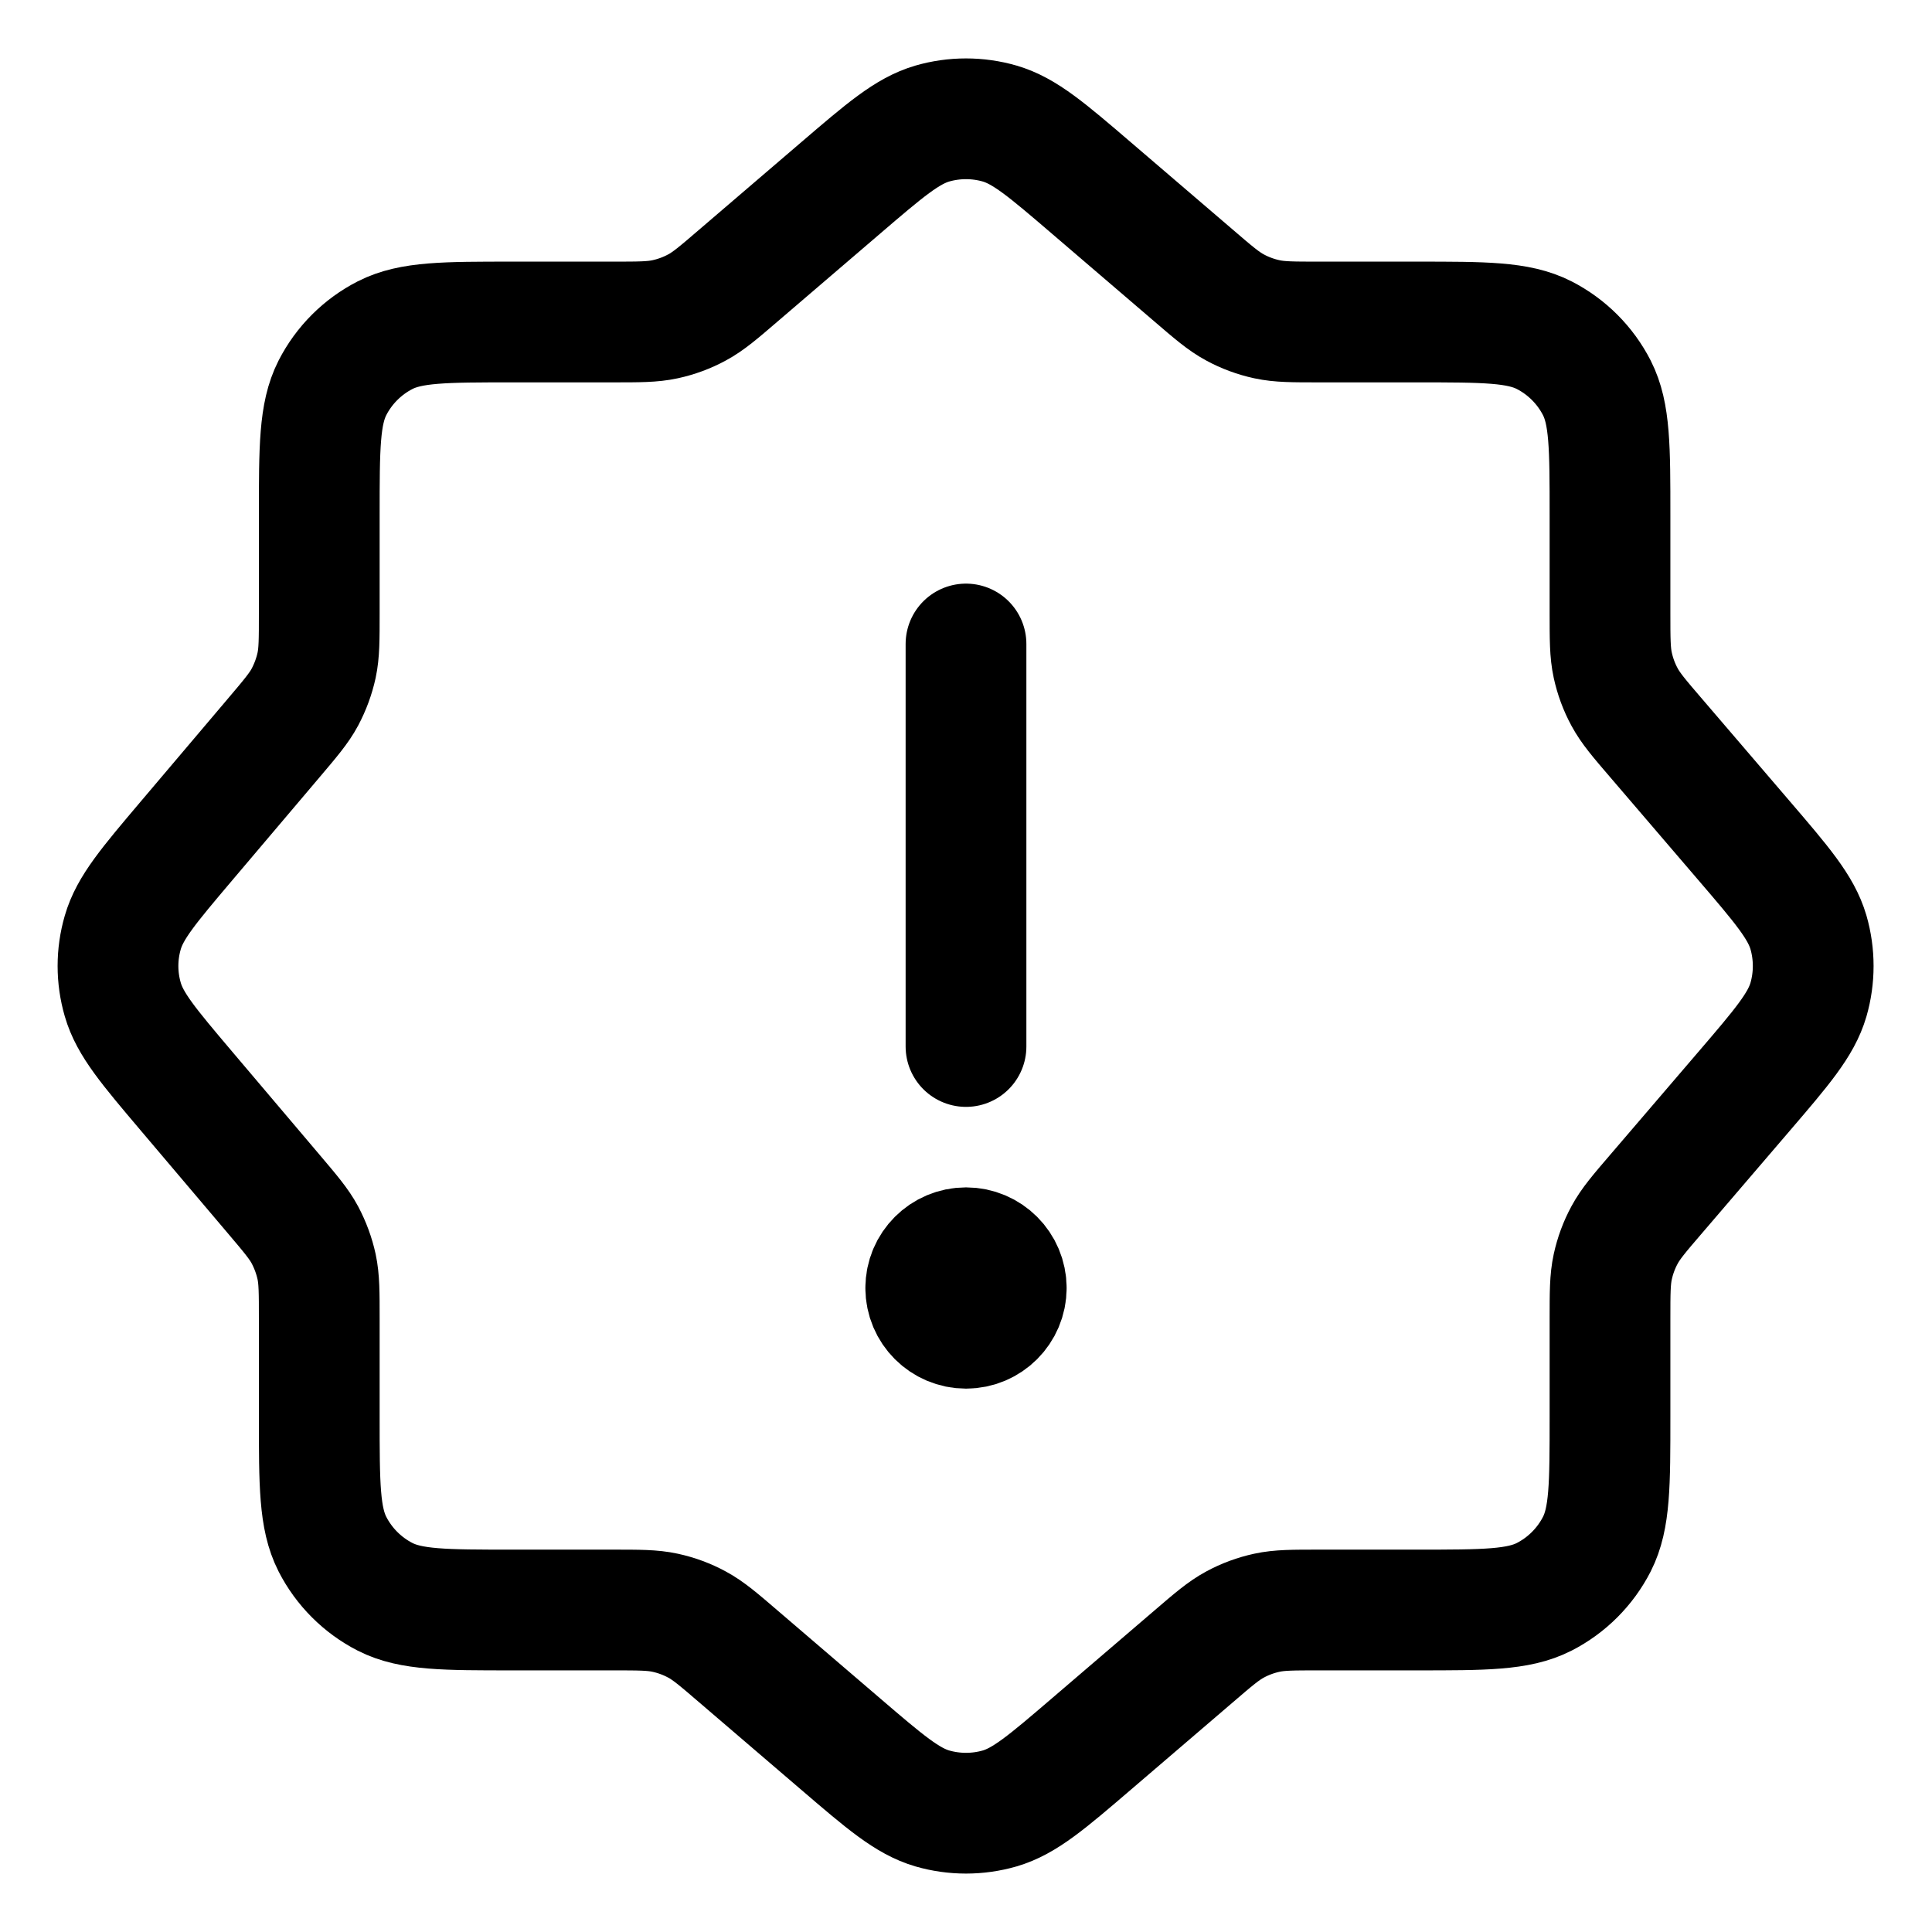 <svg width="24" height="24" viewBox="0 0 24 24" fill="none" xmlns="http://www.w3.org/2000/svg">
<path d="M12 13V8M12.5 16C12.5 16.276 12.276 16.5 12 16.5C11.724 16.5 11.5 16.276 11.5 16M12.5 16C12.5 15.724 12.276 15.5 12 15.5C11.724 15.5 11.5 15.724 11.5 16M12.5 16H11.5M7.612 4H6.366C5.526 4 5.106 4 4.785 4.163C4.503 4.307 4.273 4.537 4.129 4.819C3.966 5.14 3.966 5.56 3.966 6.4V7.62C3.966 7.946 3.966 8.109 3.933 8.264C3.903 8.402 3.854 8.534 3.788 8.659C3.713 8.799 3.607 8.923 3.397 9.171L2.315 10.448C1.848 11 1.614 11.275 1.525 11.584C1.446 11.856 1.446 12.144 1.525 12.416C1.614 12.725 1.848 13 2.315 13.552L3.397 14.829C3.607 15.077 3.713 15.201 3.788 15.341C3.854 15.466 3.903 15.598 3.933 15.736C3.966 15.891 3.966 16.054 3.966 16.38V17.6C3.966 18.44 3.966 18.86 4.129 19.181C4.273 19.463 4.503 19.693 4.785 19.837C5.106 20 5.526 20 6.366 20H7.612C7.941 20 8.105 20 8.262 20.034C8.4 20.064 8.534 20.113 8.659 20.181C8.8 20.257 8.925 20.364 9.174 20.578L10.438 21.661C10.992 22.136 11.27 22.374 11.581 22.465C11.854 22.544 12.146 22.544 12.419 22.465C12.73 22.374 13.008 22.136 13.562 21.661L14.826 20.578C15.075 20.364 15.2 20.257 15.341 20.181C15.466 20.113 15.6 20.064 15.738 20.034C15.895 20 16.059 20 16.388 20H17.6C18.44 20 18.86 20 19.181 19.837C19.463 19.693 19.693 19.463 19.837 19.181C20 18.86 20 18.44 20 17.6V16.388C20 16.059 20 15.895 20.034 15.738C20.064 15.6 20.113 15.466 20.181 15.341C20.257 15.2 20.364 15.075 20.578 14.826L21.661 13.562C22.136 13.008 22.374 12.73 22.465 12.419C22.544 12.146 22.544 11.854 22.465 11.581C22.374 11.27 22.136 10.992 21.661 10.438L20.578 9.174C20.364 8.925 20.257 8.8 20.181 8.659C20.113 8.534 20.064 8.4 20.034 8.262C20 8.105 20 7.941 20 7.612V6.4C20 5.56 20 5.14 19.837 4.819C19.693 4.537 19.463 4.307 19.181 4.163C18.86 4 18.44 4 17.6 4H16.388C16.059 4 15.895 4 15.738 3.966C15.6 3.936 15.466 3.887 15.341 3.819C15.2 3.743 15.075 3.636 14.826 3.422L13.562 2.339C13.008 1.864 12.73 1.626 12.419 1.535C12.146 1.456 11.854 1.456 11.581 1.535C11.27 1.626 10.992 1.864 10.438 2.339L9.174 3.422C8.925 3.636 8.8 3.743 8.659 3.819C8.534 3.887 8.4 3.936 8.262 3.966C8.105 4 7.941 4 7.612 4Z" stroke="currentColor" stroke-width="1.5" stroke-linecap="round" stroke-linejoin="round"/>
</svg>
